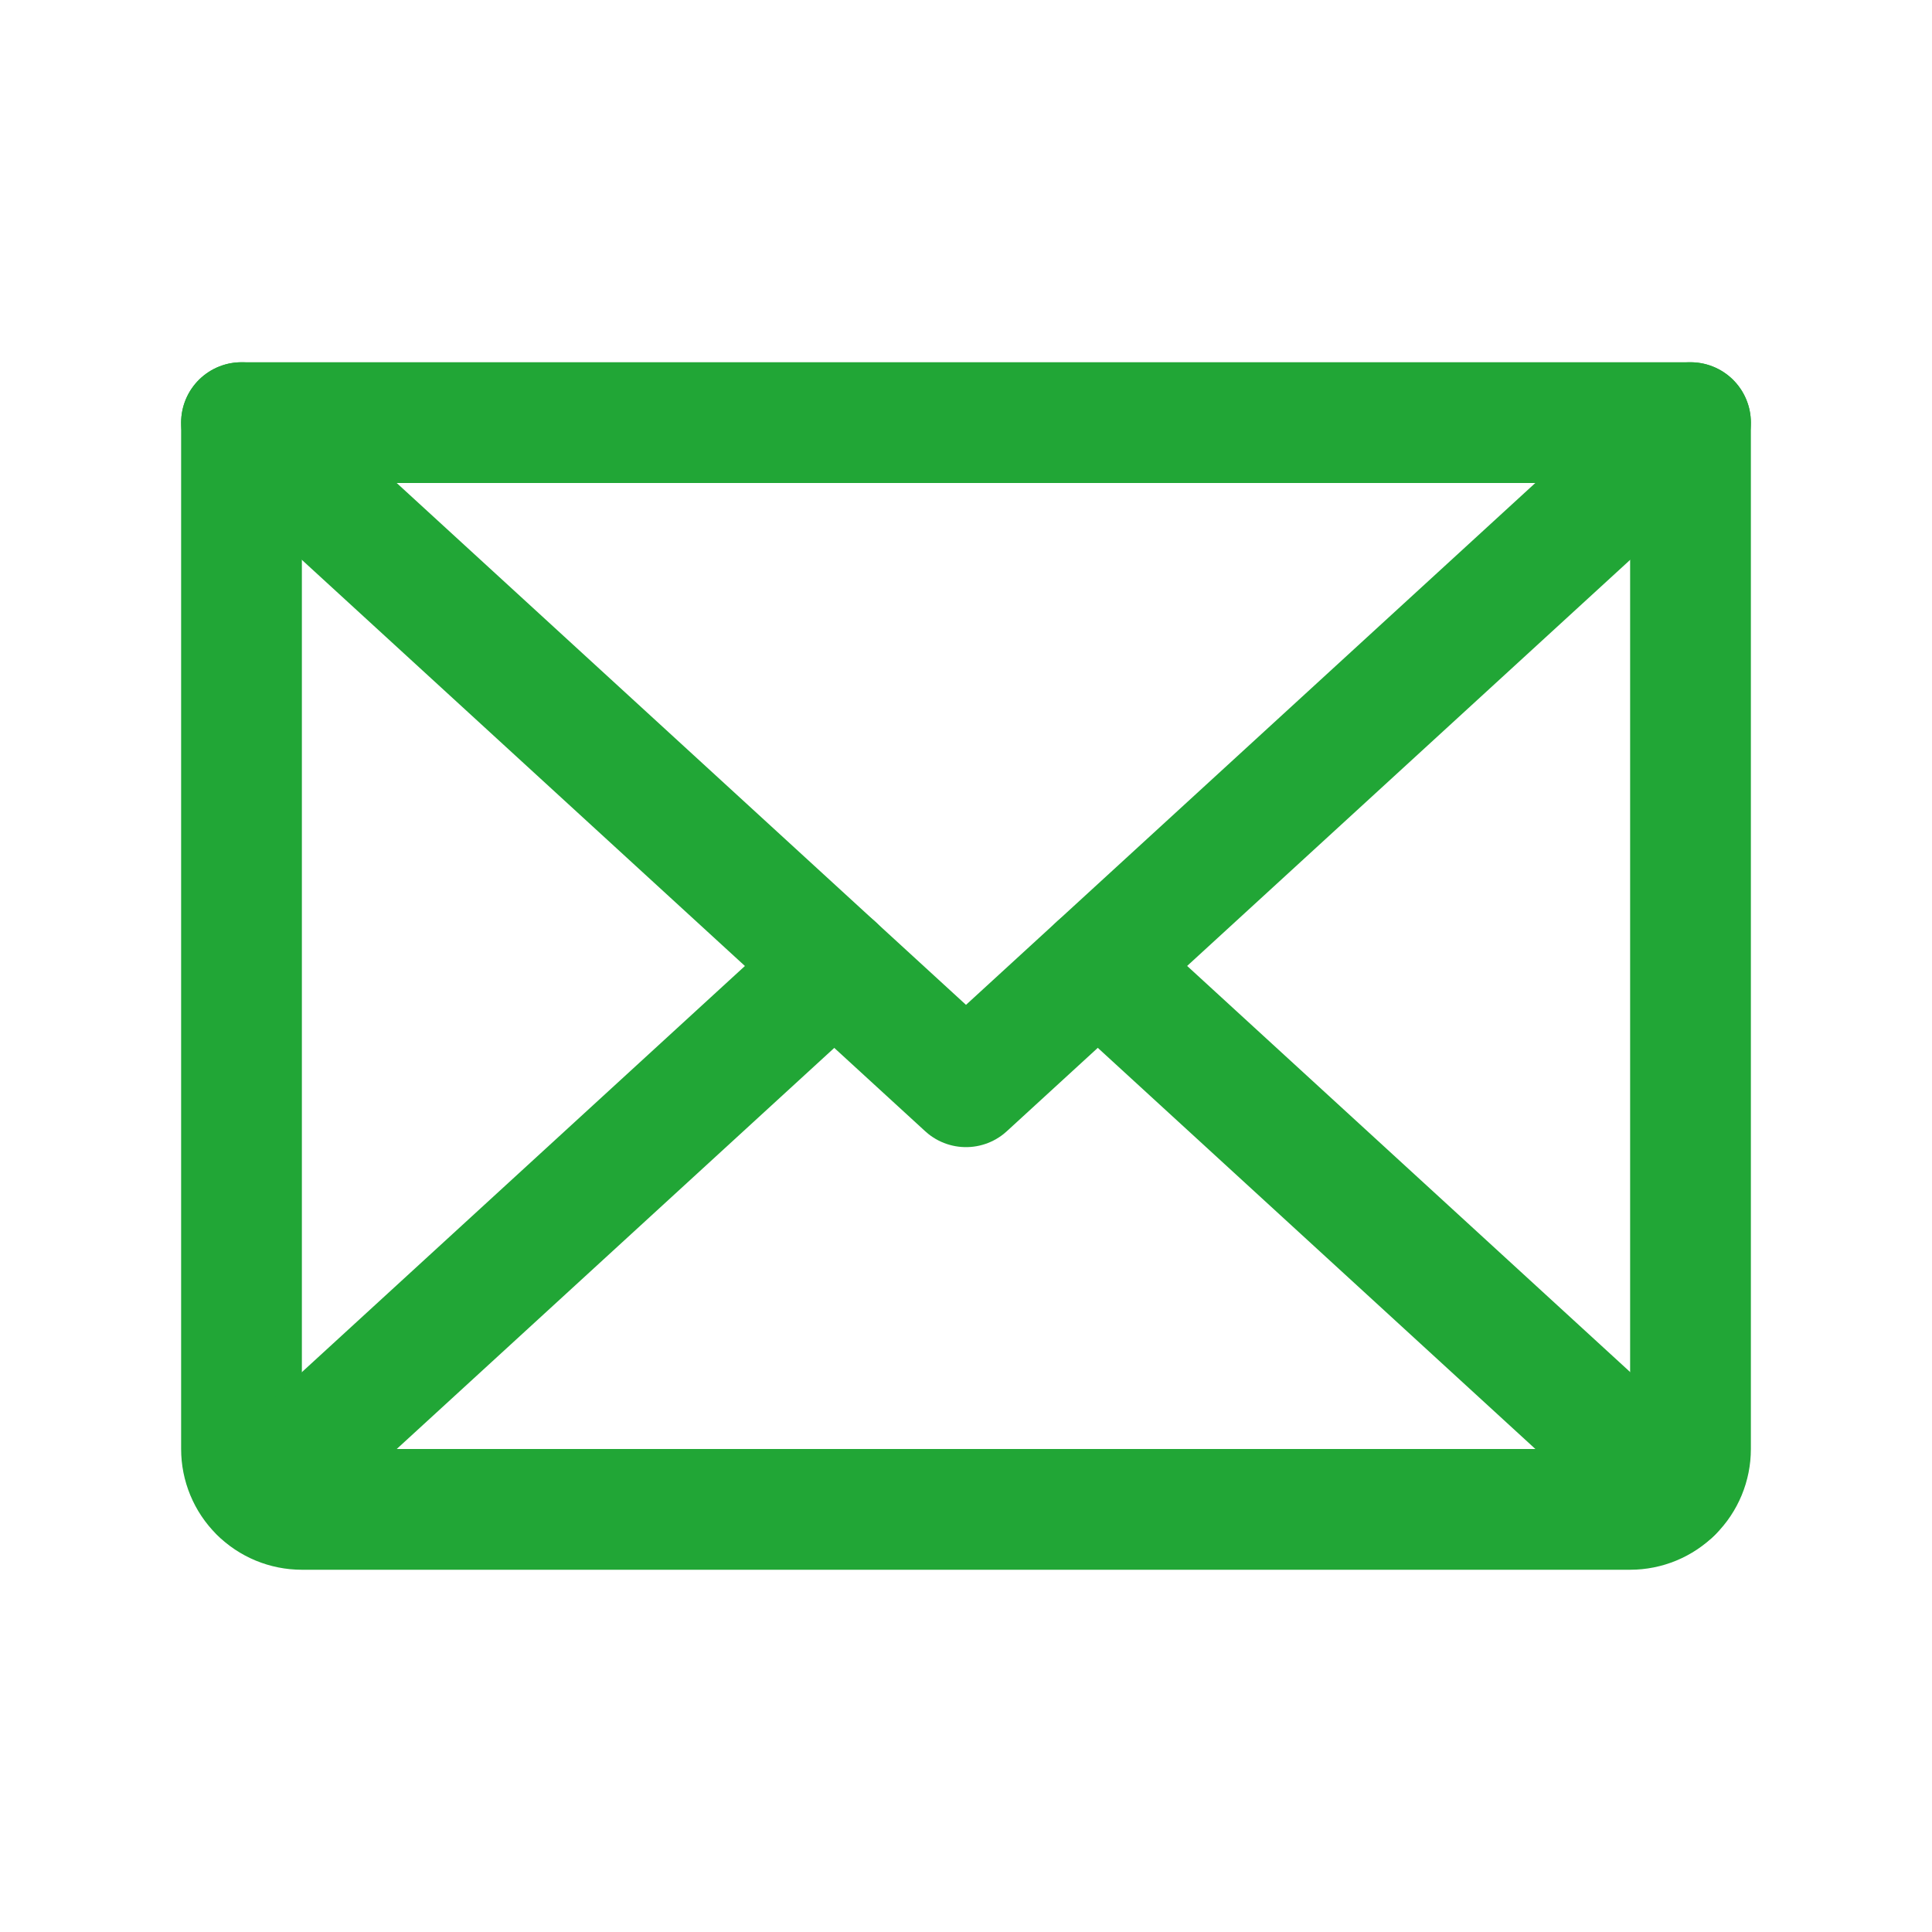 <svg width="32" height="32" viewBox="0 0 32 32" fill="none" xmlns="http://www.w3.org/2000/svg">
<path d="M28 7L16 18L4 7" stroke="#21A636" stroke-width="2" stroke-linecap="round" stroke-linejoin="round"/>
<path d="M4 7H28V24C28 24.265 27.895 24.52 27.707 24.707C27.52 24.895 27.265 25 27 25H5C4.735 25 4.48 24.895 4.293 24.707C4.105 24.52 4 24.265 4 24V7Z" stroke="#21A636" stroke-width="2" stroke-linecap="round" stroke-linejoin="round"/>
<path d="M13.818 16L4.309 24.717" stroke="#21A636" stroke-width="2" stroke-linecap="round" stroke-linejoin="round"/>
<path d="M27.694 24.718L18.184 16" stroke="#21A636" stroke-width="2" stroke-linecap="round" stroke-linejoin="round"/>
</svg>
